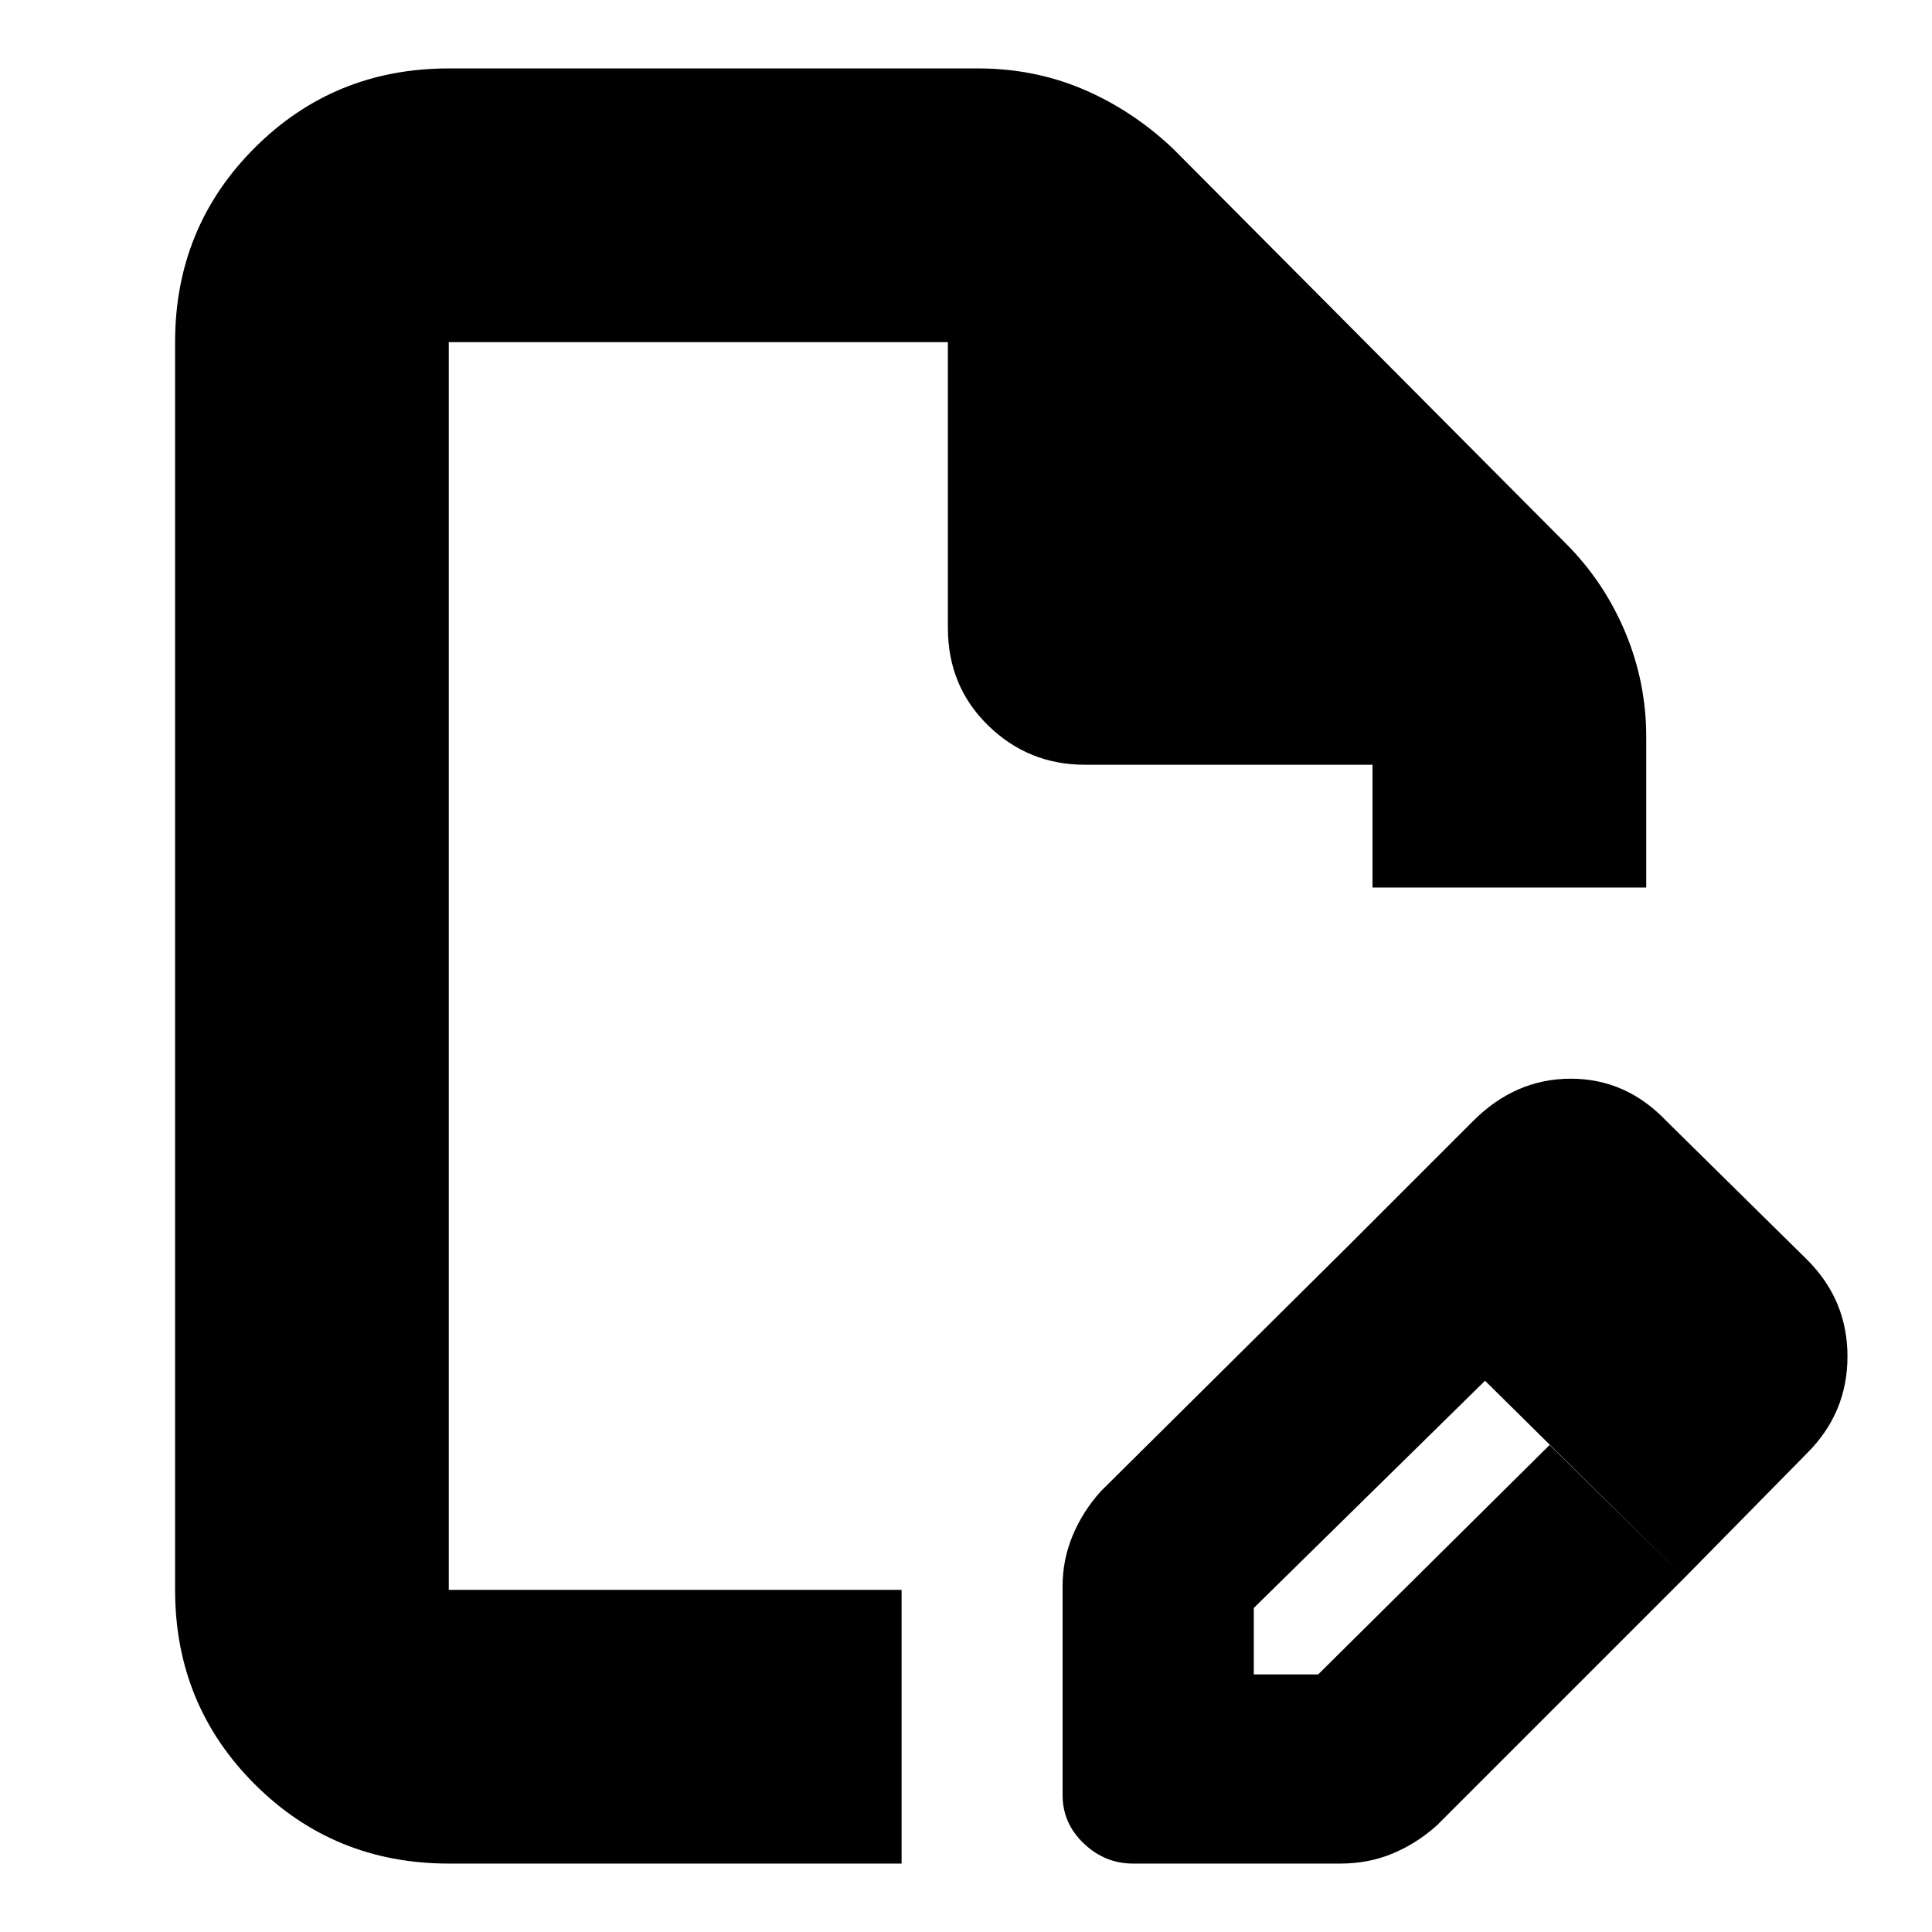 <svg xmlns="http://www.w3.org/2000/svg" height="24" width="24"><path d="M5.575 23.15q-1.425 0-2.412-.987-.988-.988-.988-2.413V4.25q0-1.425.988-2.413Q4.15.85 5.575.85h6.575q.7 0 1.313.262.612.263 1.112.738l4.875 4.9q.475.475.738 1.1.262.625.262 1.3v1.875h-3.4V9.5h-3.575q-.7 0-1.2-.488-.5-.487-.5-1.212V4.25h-6.2v15.5H11.2v3.4Zm0-3.4V4.25v15.5Zm11.175-4.275 1.7 1.675-2.875 2.825v.825h.8l2.875-2.85 1.675 1.65-3.075 3.075q-.25.225-.55.35-.3.125-.65.125h-2.575q-.35 0-.612-.25-.263-.25-.263-.6v-2.6q0-.325.125-.625t.35-.55Zm4.175 4.125-4.175-4.125 1.55-1.55q.525-.525 1.213-.525.687 0 1.187.525l1.75 1.725q.5.5.5 1.2t-.5 1.2Z"/></svg>